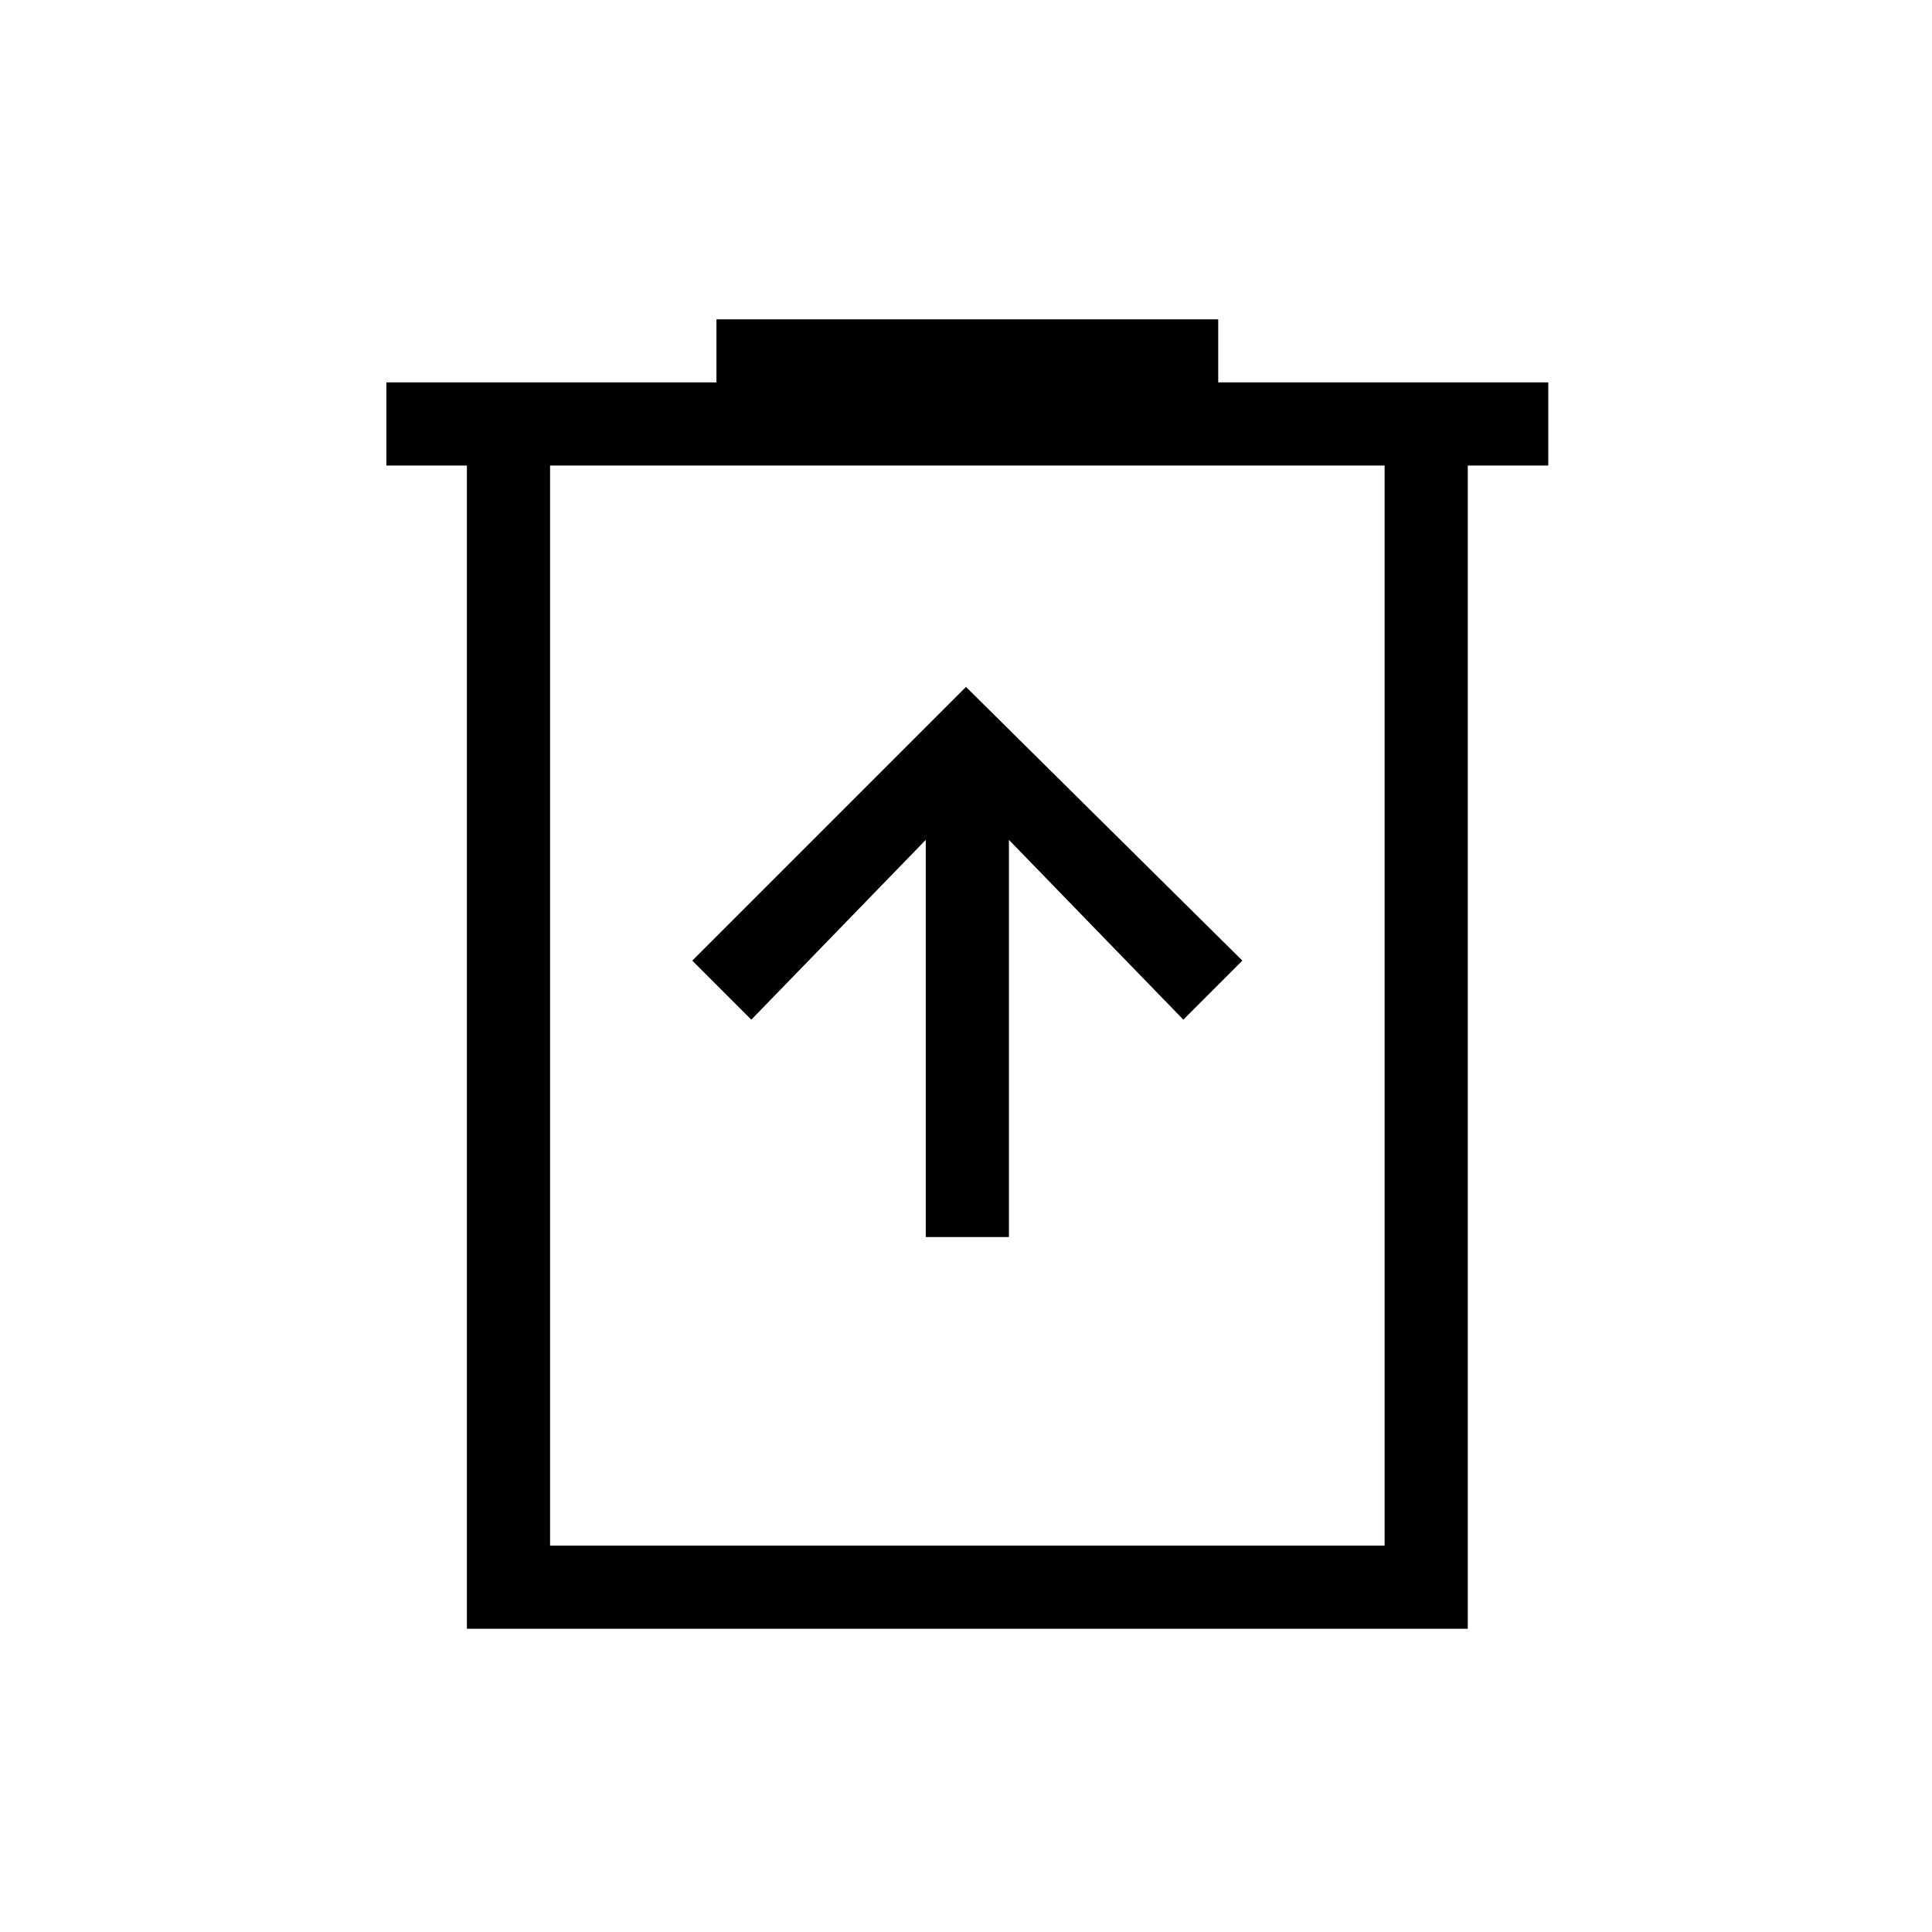 <svg xmlns="http://www.w3.org/2000/svg" height="40" viewBox="0 -960 960 960" width="40"><path d="M460-345.33h41.33v-197.34L588-453.33l29.33-29.34-137.33-136-136 136 29.33 29.34L460-542.67v197.34ZM232-150.67v-578h-40V-770h164v-31.33h249.33V-770h164v41.33h-40v578H232ZM273.33-192H688v-536.67H273.33V-192Zm0-536.67V-192v-536.67Z"/></svg>